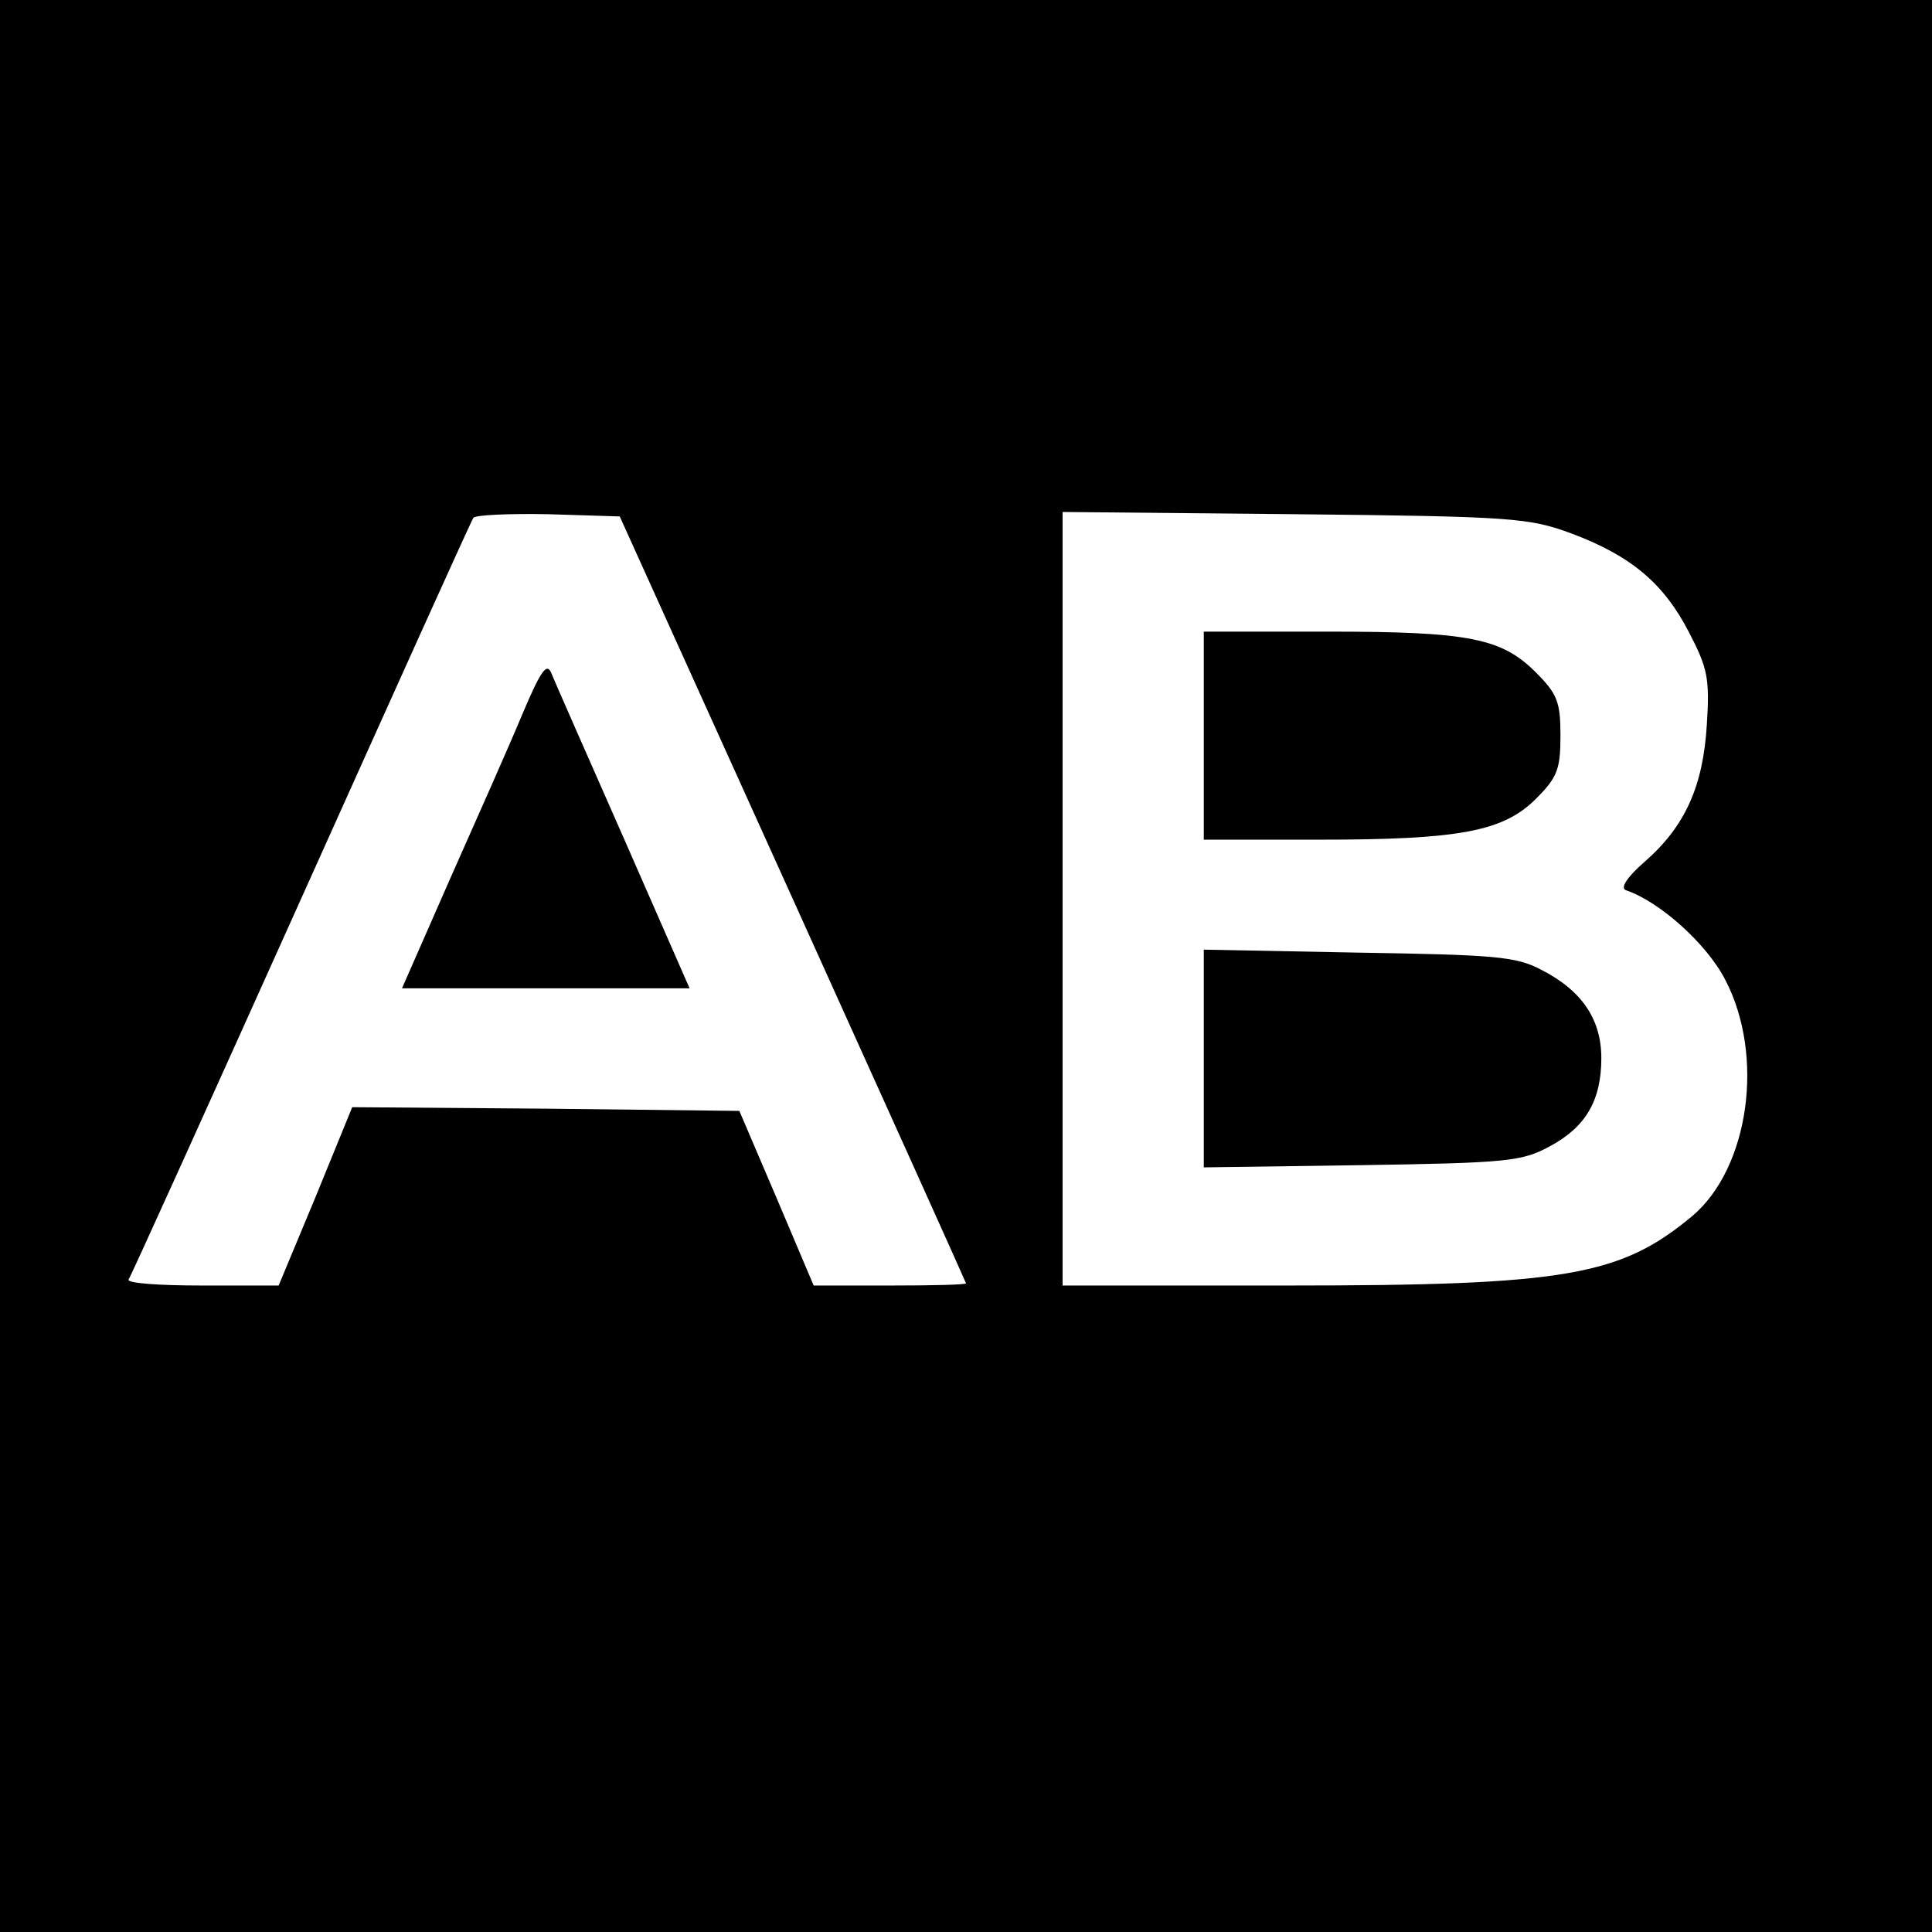<?xml version="1.0" standalone="no"?>
<!DOCTYPE svg PUBLIC "-//W3C//DTD SVG 20010904//EN"
 "http://www.w3.org/TR/2001/REC-SVG-20010904/DTD/svg10.dtd">
<svg version="1.0" xmlns="http://www.w3.org/2000/svg"
 width="260pt" height="260pt" viewBox="0 0 260 260"
 preserveAspectRatio="xMidYMid meet">
<g transform="translate(0,260) scale(0.1,-0.1)"
fill="#000000" stroke="none">
<path d="M0 1300 l0 -1300 1300 0 1300 0 0 1300 0 1300 -1300 0 -1300 0 0
-1300z m1067 90 c128 -283 233 -516 233 -517 0 -2 -46 -3 -102 -3 l-103 0 -50
118 -50 117 -260 3 -261 2 -49 -120 -50 -120 -103 0 c-57 0 -101 3 -99 8 3 4
107 234 232 512 125 278 229 509 232 513 2 4 48 6 101 5 l96 -3 233 -515z
m1048 492 c80 -30 124 -67 158 -133 25 -48 28 -62 24 -124 -5 -83 -29 -137
-84 -185 -23 -20 -33 -35 -25 -38 45 -15 109 -72 134 -121 53 -102 32 -252
-44 -317 -97 -81 -170 -94 -545 -94 l-303 0 0 521 0 520 313 -3 c294 -3 315
-5 372 -26z"/>
<path d="M703 1639 c-17 -41 -61 -140 -97 -221 l-65 -148 194 0 193 0 -89 203
c-49 111 -93 211 -97 221 -6 15 -14 4 -39 -55z"/>
<path d="M1620 1610 l0 -140 155 0 c189 0 248 11 292 55 29 29 33 40 33 85 0
45 -4 56 -33 85 -46 46 -89 55 -279 55 l-168 0 0 -140z"/>
<path d="M1620 1175 l0 -146 213 3 c195 3 215 5 252 25 49 26 70 62 70 119 0
52 -26 91 -81 119 -34 18 -63 20 -246 23 l-208 4 0 -147z"/>
</g>
</svg>
